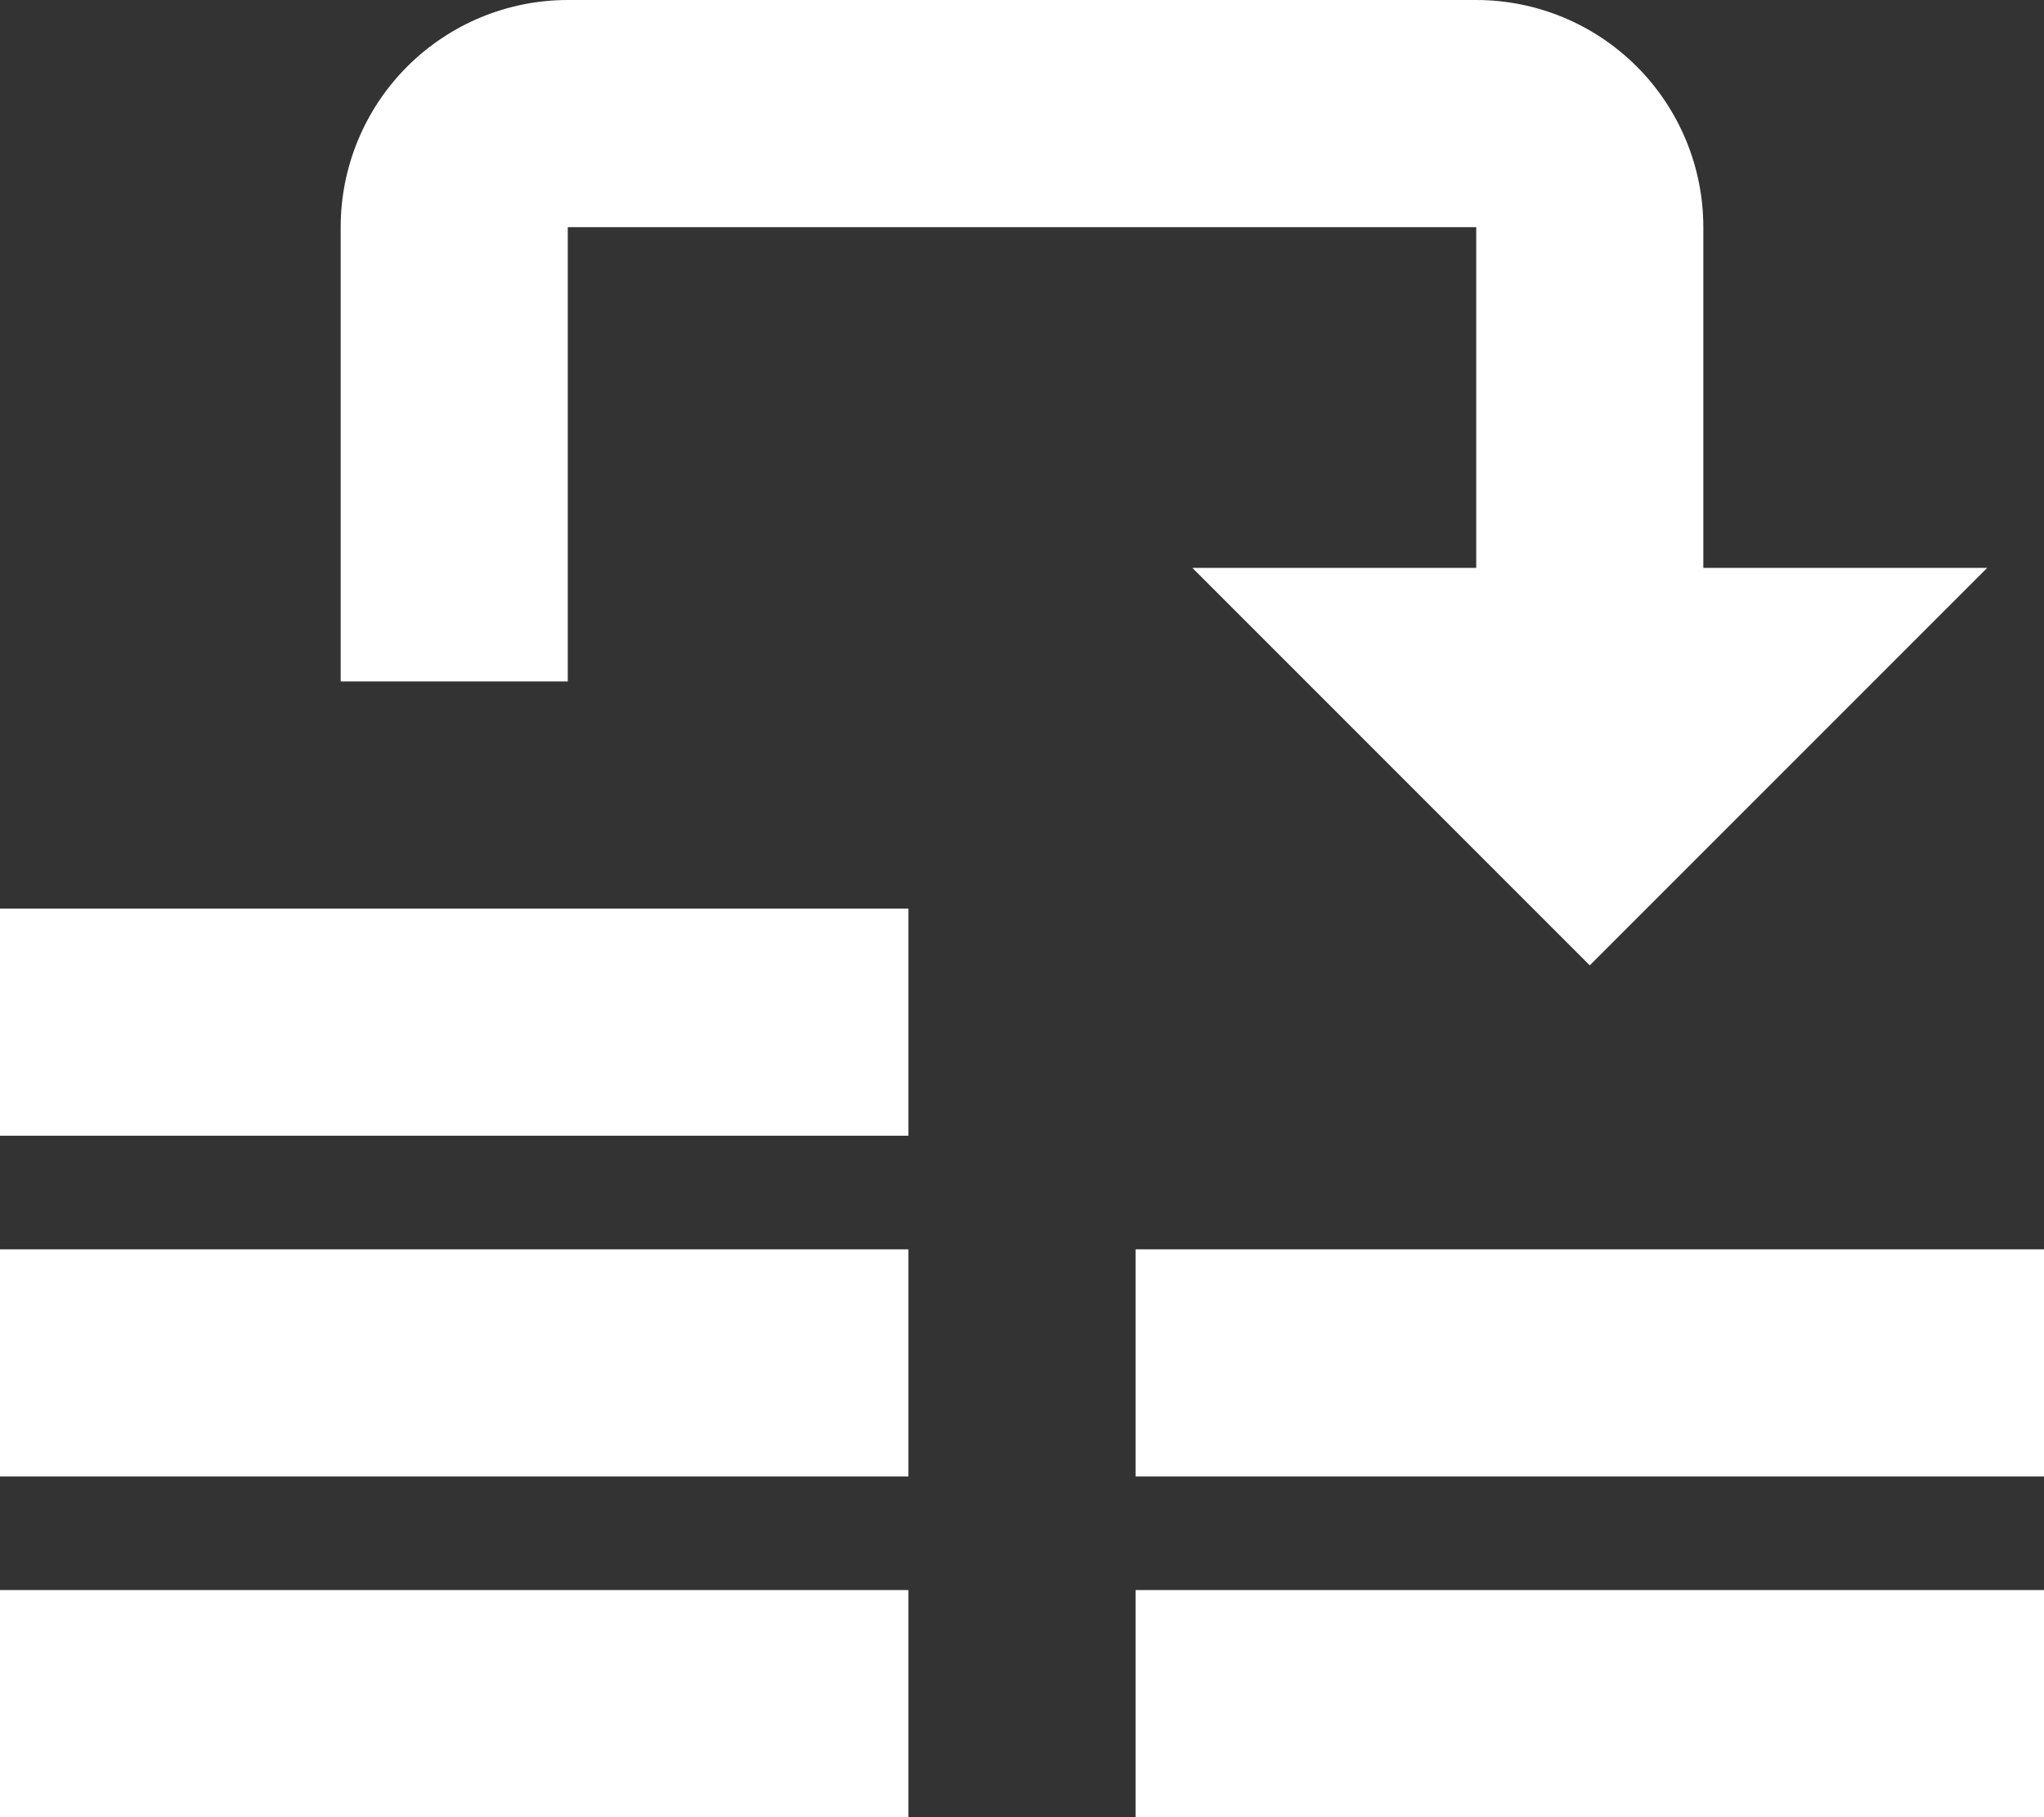 <svg width="18" height="16" viewBox="0 0 18 16" fill="none" xmlns="http://www.w3.org/2000/svg">
<rect x="0" y="0" width="18" height="16" fill="#333333" stroke="none"/>
<path d="M5 0C4.47 0 3.961 0.211 3.586 0.586C3.211 0.961 3 1.47 3 2V6H5V2H13V5H10.5L14 8.5L17.5 5H15V2C15 1.47 14.789 0.961 14.414 0.586C14.039 0.211 13.53 0 13 0H5ZM0 8V10H8V8H0ZM0 11V13H8V11H0ZM10 11V13H18V11H10ZM0 14V16H8V14H0ZM10 14V16H18V14H10Z" fill="white"/>
</svg>
